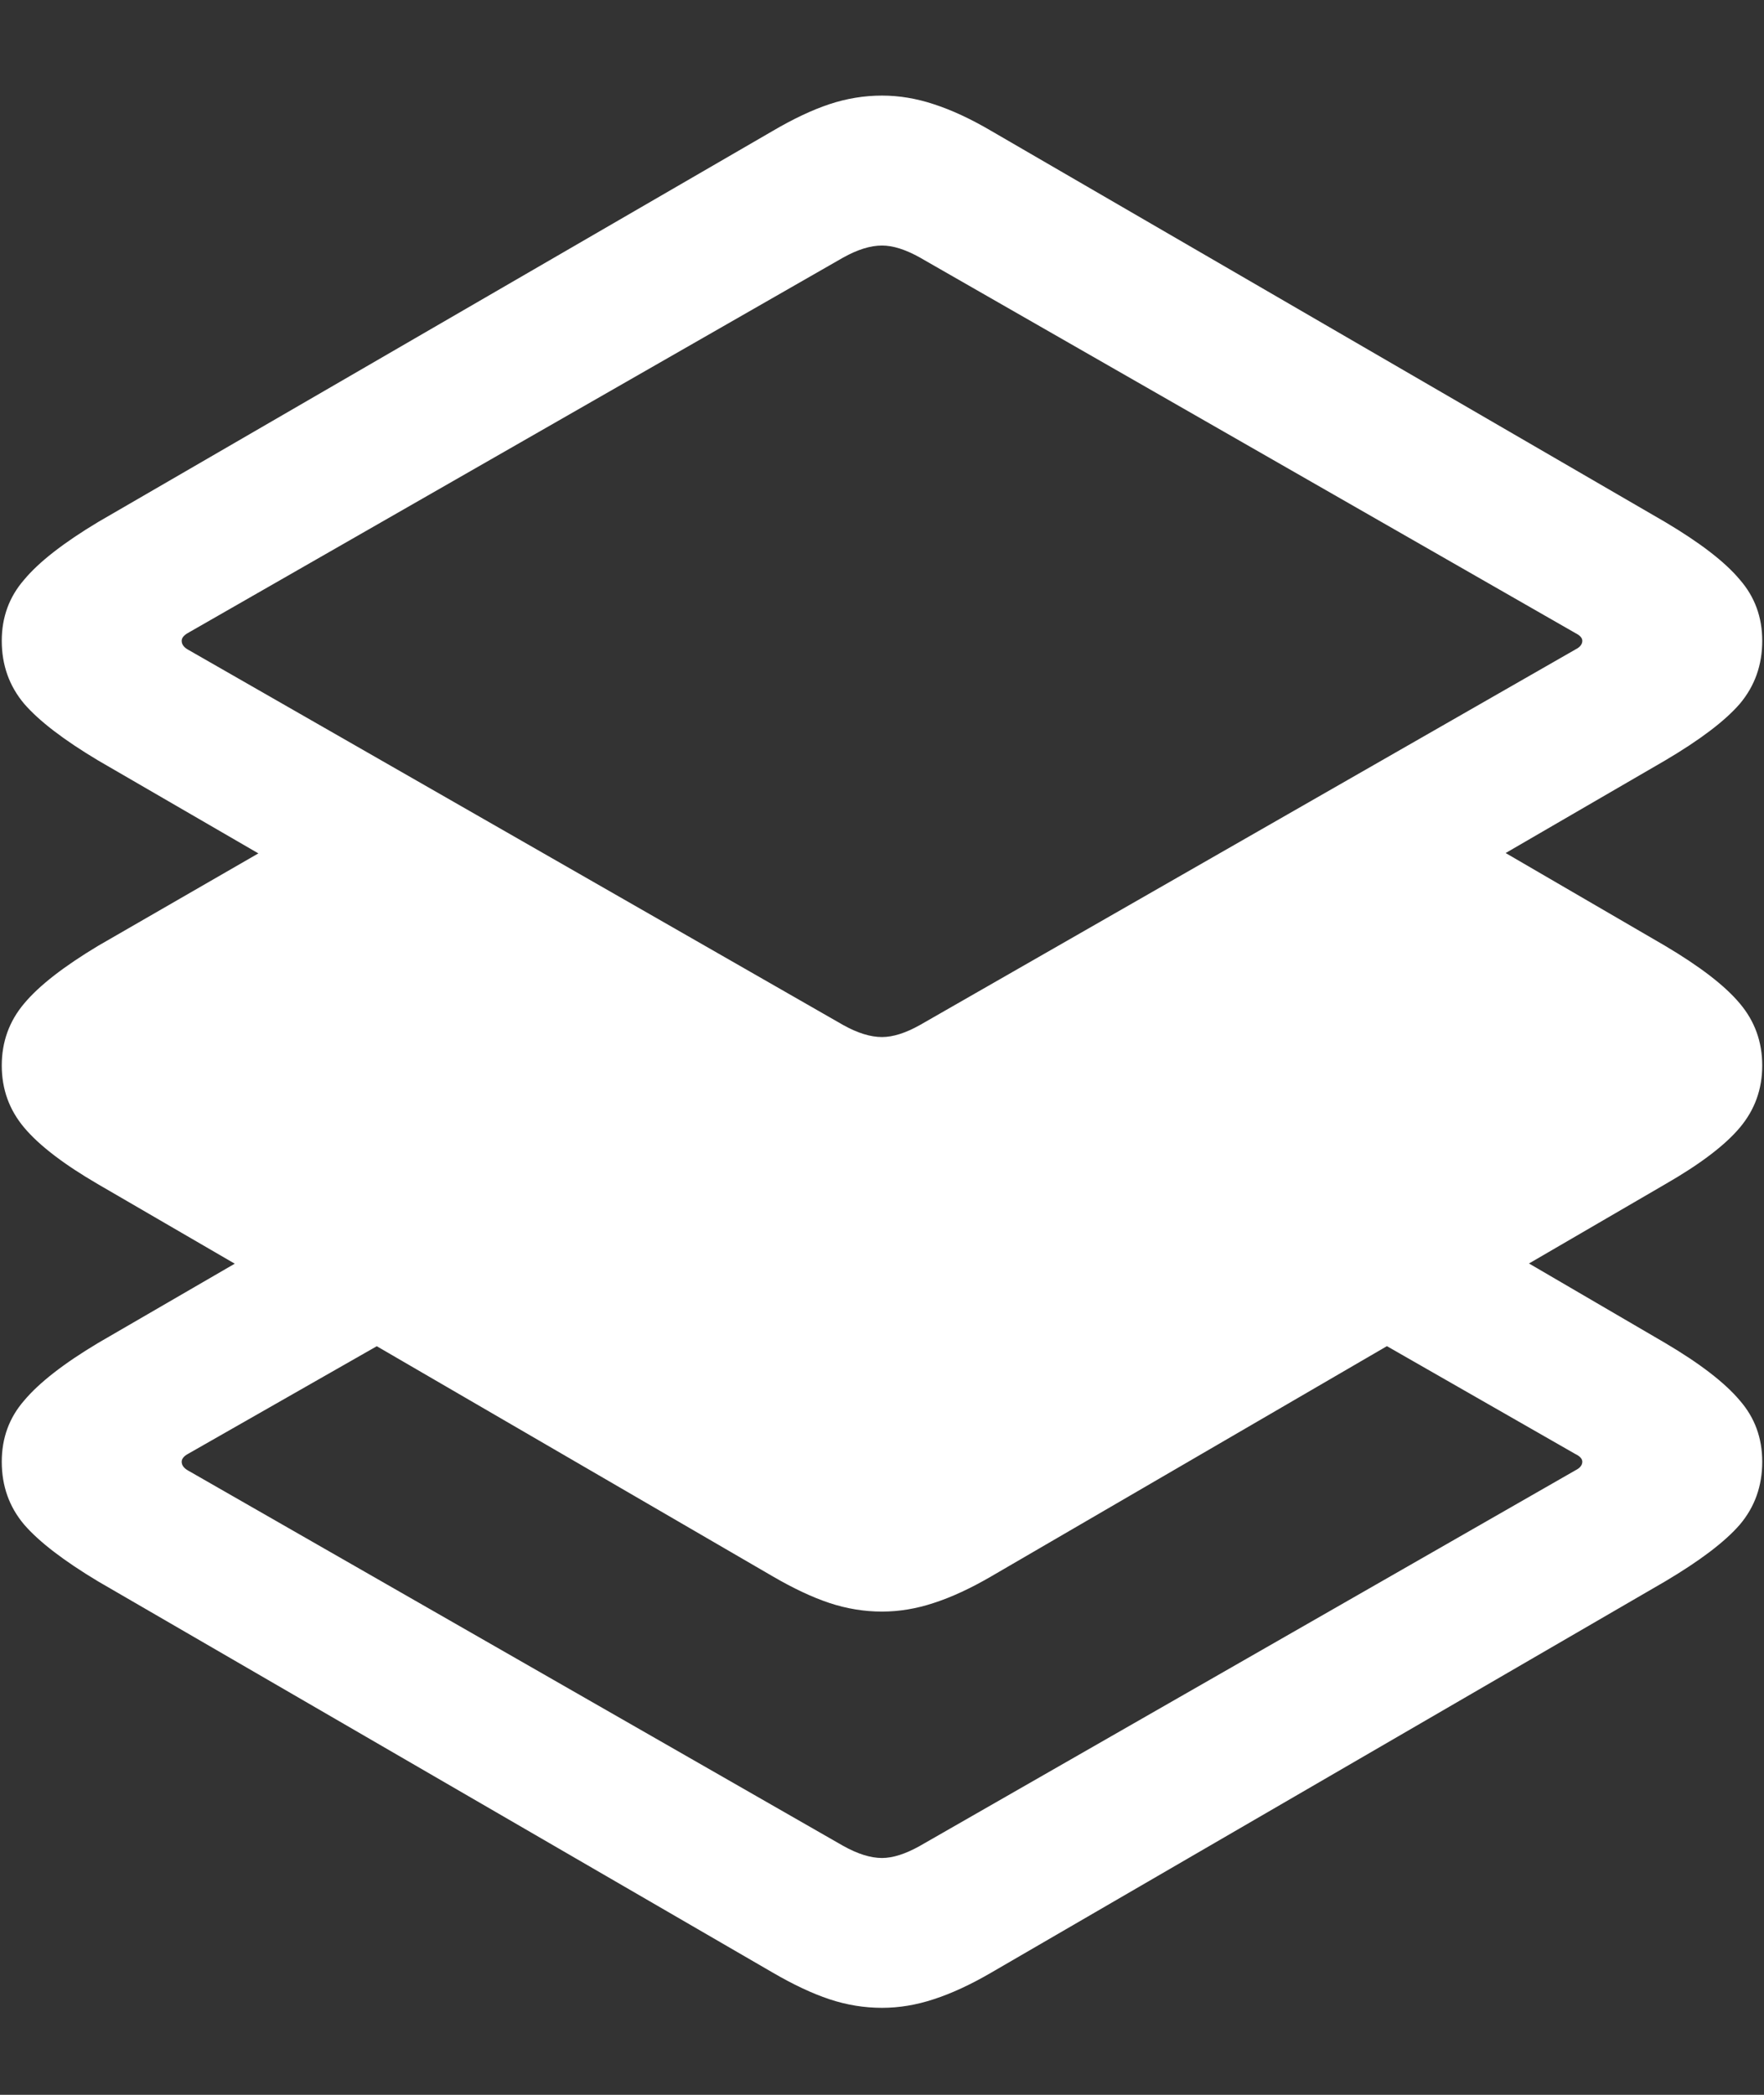 <svg width="16" height="19" viewBox="0 0 16 19" fill="none" xmlns="http://www.w3.org/2000/svg">
<rect x="0" y="0" width="16" height="19" fill="#333333" stroke="none"/>
<path d="M12.023 11.891L14.289 13.188C14.331 13.208 14.352 13.232 14.352 13.258C14.352 13.289 14.331 13.315 14.289 13.336L8.344 16.742C8.214 16.815 8.099 16.852 8 16.852C7.896 16.852 7.779 16.815 7.648 16.742L1.703 13.336C1.667 13.315 1.648 13.289 1.648 13.258C1.648 13.232 1.667 13.208 1.703 13.188L4.156 11.789L2.844 11.047L0.891 12.18C0.578 12.367 0.354 12.542 0.219 12.703C0.083 12.859 0.016 13.044 0.016 13.258C0.016 13.477 0.083 13.667 0.219 13.828C0.354 13.984 0.578 14.156 0.891 14.344L7.008 17.891C7.195 18 7.367 18.081 7.523 18.133C7.68 18.185 7.839 18.211 8 18.211C8.156 18.211 8.312 18.185 8.469 18.133C8.63 18.081 8.805 18 8.992 17.891L15.102 14.344C15.419 14.156 15.646 13.984 15.781 13.828C15.917 13.667 15.984 13.477 15.984 13.258C15.984 13.044 15.917 12.859 15.781 12.703C15.646 12.542 15.419 12.367 15.102 12.18L13.242 11.094L12.023 11.891ZM13.062 7.391L7.945 10.266L3.086 7.312L0.891 8.578C0.578 8.766 0.354 8.94 0.219 9.102C0.083 9.263 0.016 9.451 0.016 9.664C0.016 9.878 0.083 10.065 0.219 10.227C0.354 10.388 0.578 10.56 0.891 10.742L7.008 14.297C7.195 14.406 7.367 14.487 7.523 14.539C7.68 14.591 7.839 14.617 8 14.617C8.156 14.617 8.312 14.591 8.469 14.539C8.63 14.487 8.805 14.406 8.992 14.297L15.102 10.742C15.419 10.56 15.646 10.388 15.781 10.227C15.917 10.065 15.984 9.878 15.984 9.664C15.984 9.451 15.917 9.263 15.781 9.102C15.646 8.94 15.419 8.766 15.102 8.578L13.062 7.391ZM8 10.766C8.156 10.766 8.312 10.74 8.469 10.688C8.63 10.635 8.805 10.555 8.992 10.445L15.102 6.898C15.419 6.711 15.646 6.539 15.781 6.383C15.917 6.221 15.984 6.031 15.984 5.812C15.984 5.599 15.917 5.414 15.781 5.258C15.646 5.096 15.419 4.922 15.102 4.734L8.992 1.188C8.805 1.078 8.63 0.997 8.469 0.945C8.312 0.893 8.156 0.867 8 0.867C7.839 0.867 7.68 0.893 7.523 0.945C7.367 0.997 7.195 1.078 7.008 1.188L0.891 4.734C0.578 4.922 0.354 5.096 0.219 5.258C0.083 5.414 0.016 5.599 0.016 5.812C0.016 6.031 0.083 6.221 0.219 6.383C0.354 6.539 0.578 6.711 0.891 6.898L7.008 10.445C7.195 10.555 7.367 10.635 7.523 10.688C7.68 10.74 7.839 10.766 8 10.766ZM8 9.406C7.896 9.406 7.779 9.37 7.648 9.297L1.703 5.891C1.667 5.87 1.648 5.844 1.648 5.812C1.648 5.786 1.667 5.763 1.703 5.742L7.648 2.336C7.779 2.263 7.896 2.227 8 2.227C8.099 2.227 8.214 2.263 8.344 2.336L14.289 5.742C14.331 5.763 14.352 5.786 14.352 5.812C14.352 5.844 14.331 5.87 14.289 5.891L8.344 9.297C8.214 9.37 8.099 9.406 8 9.406Z" fill="white"/>
</svg>
